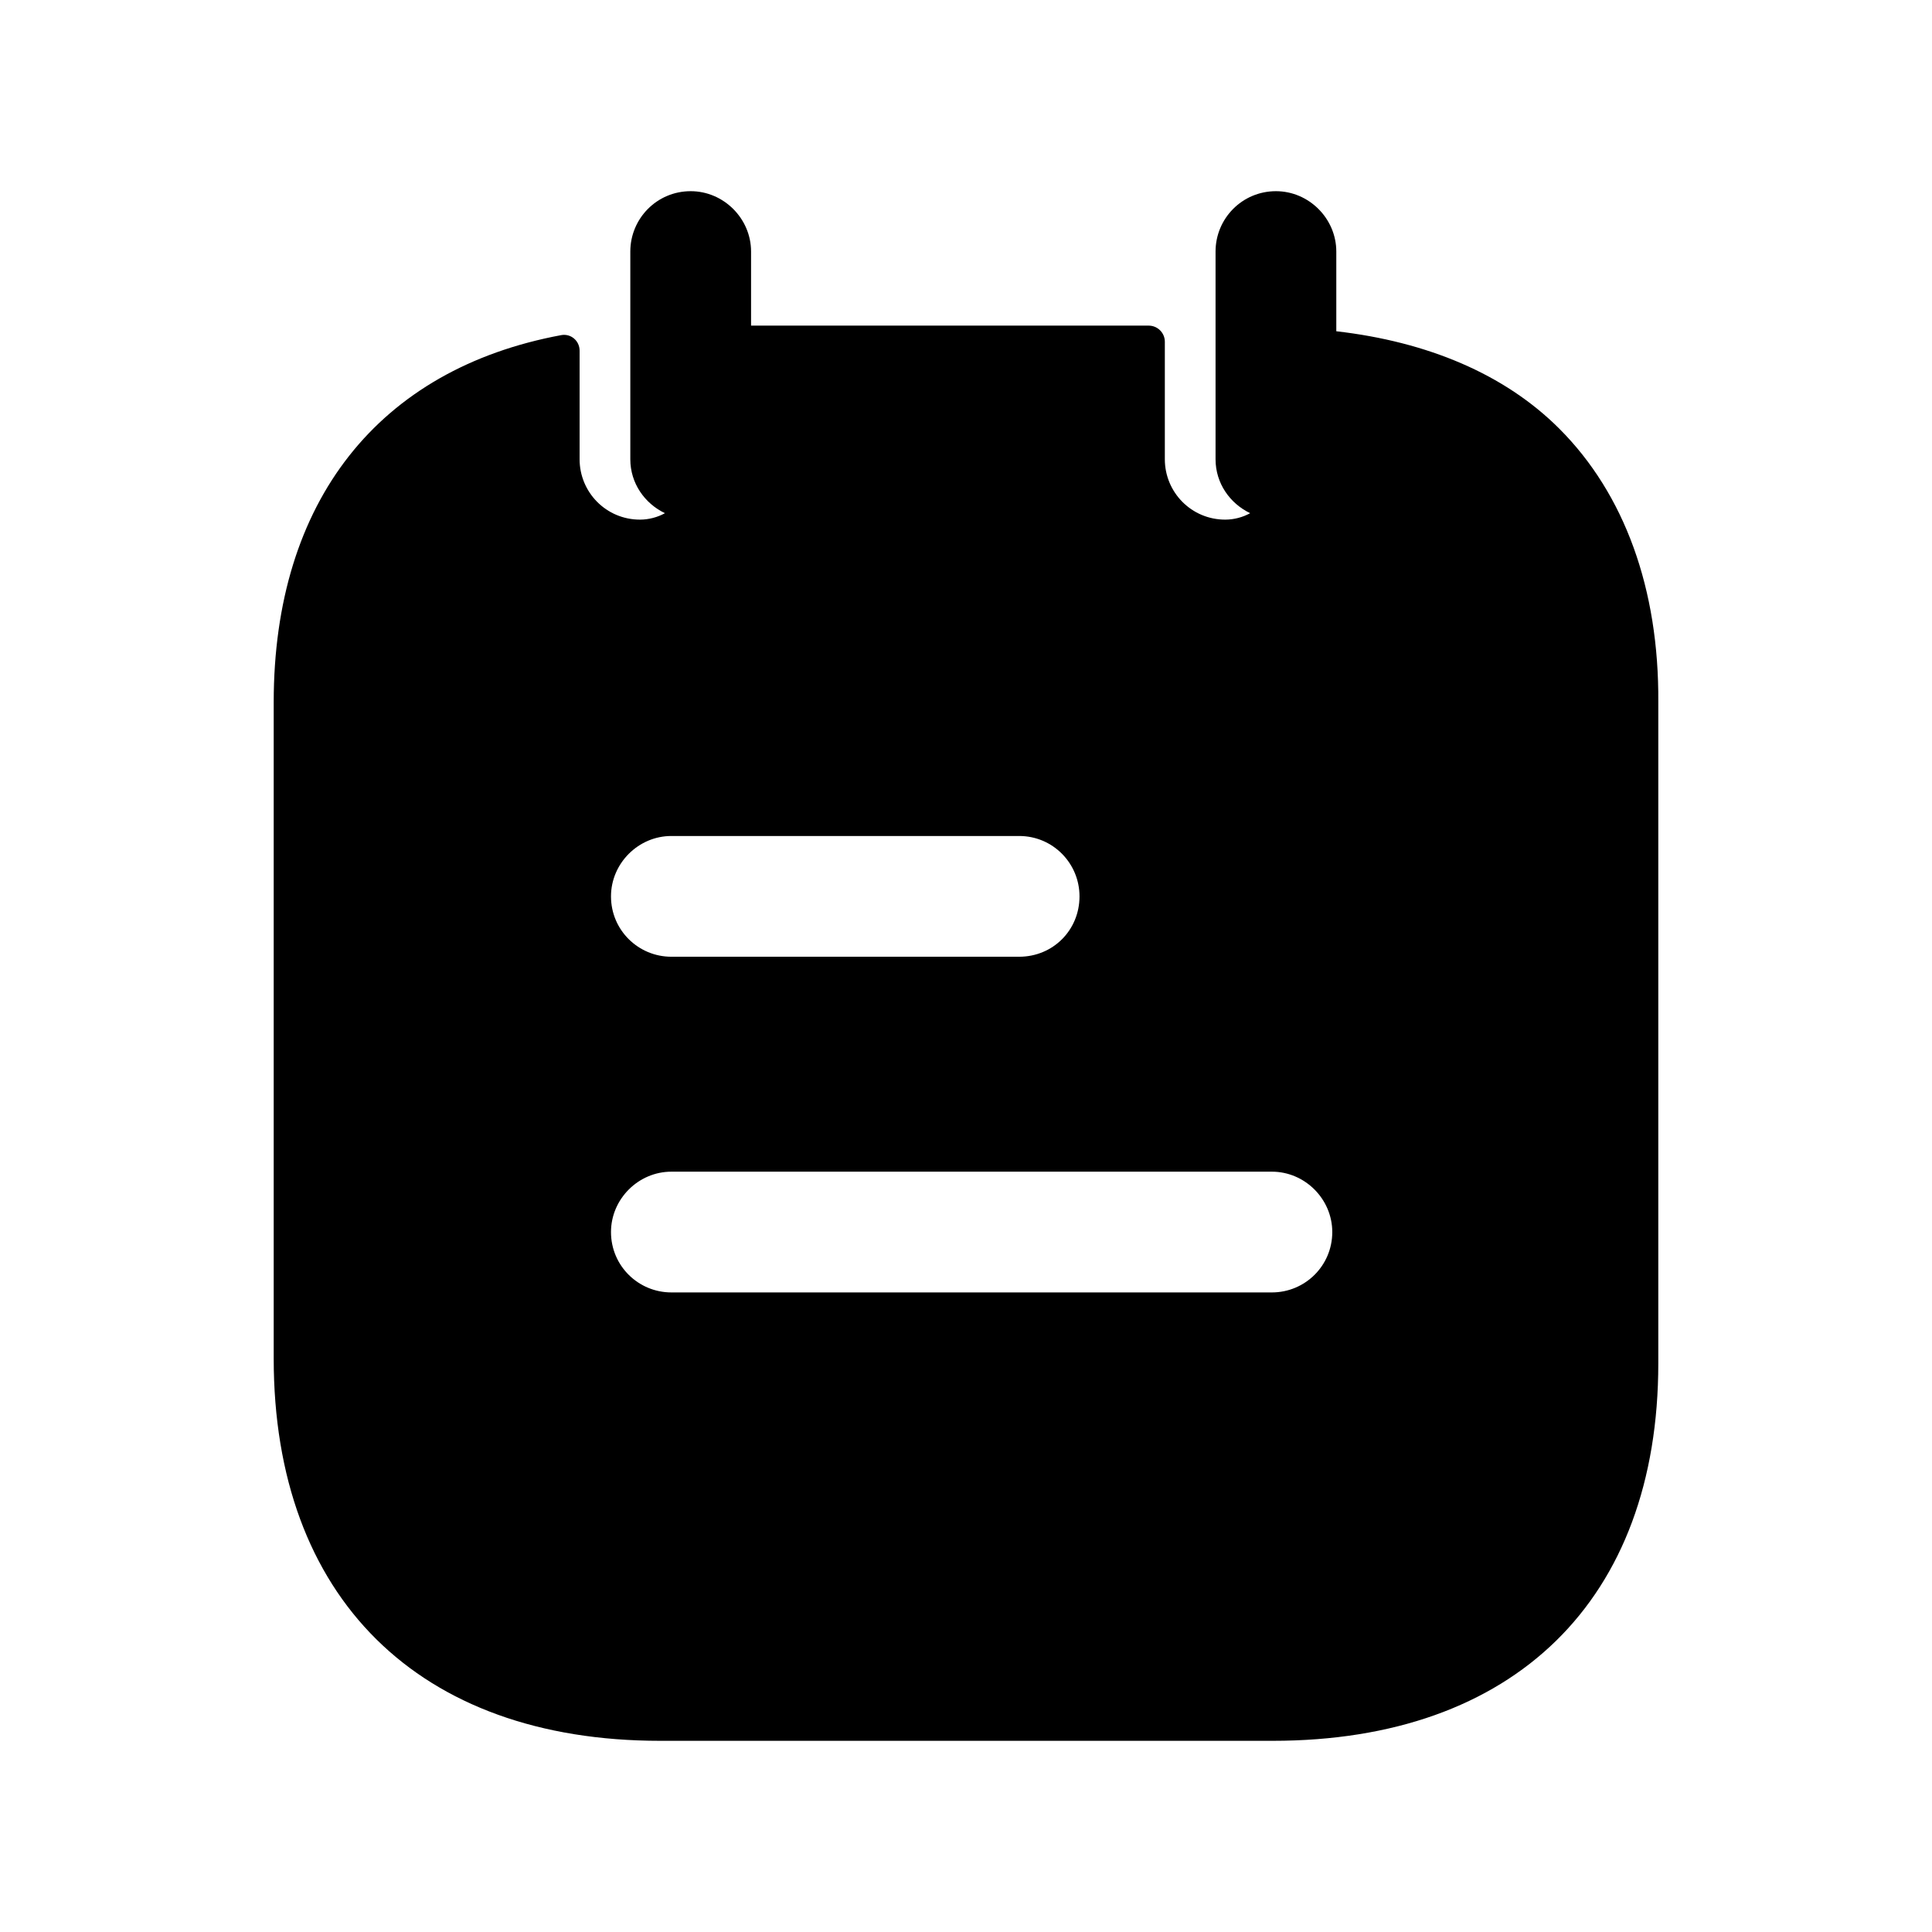 <svg width="24" height="24" viewBox="0 0 24 24" fill="none" xmlns="http://www.w3.org/2000/svg">
<path fill-rule="evenodd" clip-rule="evenodd" d="M15.8 16.055H8.34C7.93 16.055 7.59 15.725 7.59 15.305C7.59 14.895 7.93 14.555 8.34 14.555H15.8C16.21 14.555 16.55 14.895 16.55 15.305C16.55 15.725 16.21 16.055 15.8 16.055ZM8.34 10.385H12.66C13.08 10.385 13.41 10.725 13.41 11.135C13.41 11.555 13.08 11.885 12.66 11.885H8.34C7.93 11.885 7.59 11.555 7.59 11.135C7.59 10.725 7.93 10.385 8.34 10.385ZM19.37 5.325C18.69 4.645 17.73 4.245 16.6 4.115V3.125C16.6 2.715 16.26 2.375 15.85 2.375C15.43 2.375 15.1 2.715 15.1 3.125V5.705C15.1 6.005 15.28 6.255 15.53 6.375C15.44 6.425 15.33 6.455 15.22 6.455C14.8 6.455 14.47 6.115 14.47 5.705V4.245C14.47 4.135 14.38 4.045 14.27 4.045H9.33V3.125C9.33 2.715 8.99 2.375 8.58 2.375C8.16 2.375 7.83 2.715 7.83 3.125V5.705C7.83 6.005 8.01 6.255 8.26 6.375C8.17 6.425 8.06 6.455 7.95 6.455C7.53 6.455 7.2 6.115 7.2 5.705V4.356C7.2 4.234 7.092 4.141 6.972 4.163C4.711 4.583 3.4 6.218 3.4 8.725V16.875C3.4 19.845 5.2 21.625 8.2 21.625H15.81C18.81 21.625 20.6 19.875 20.6 16.935V8.725C20.61 7.315 20.18 6.135 19.37 5.325Z" fill="black"/>
</svg>